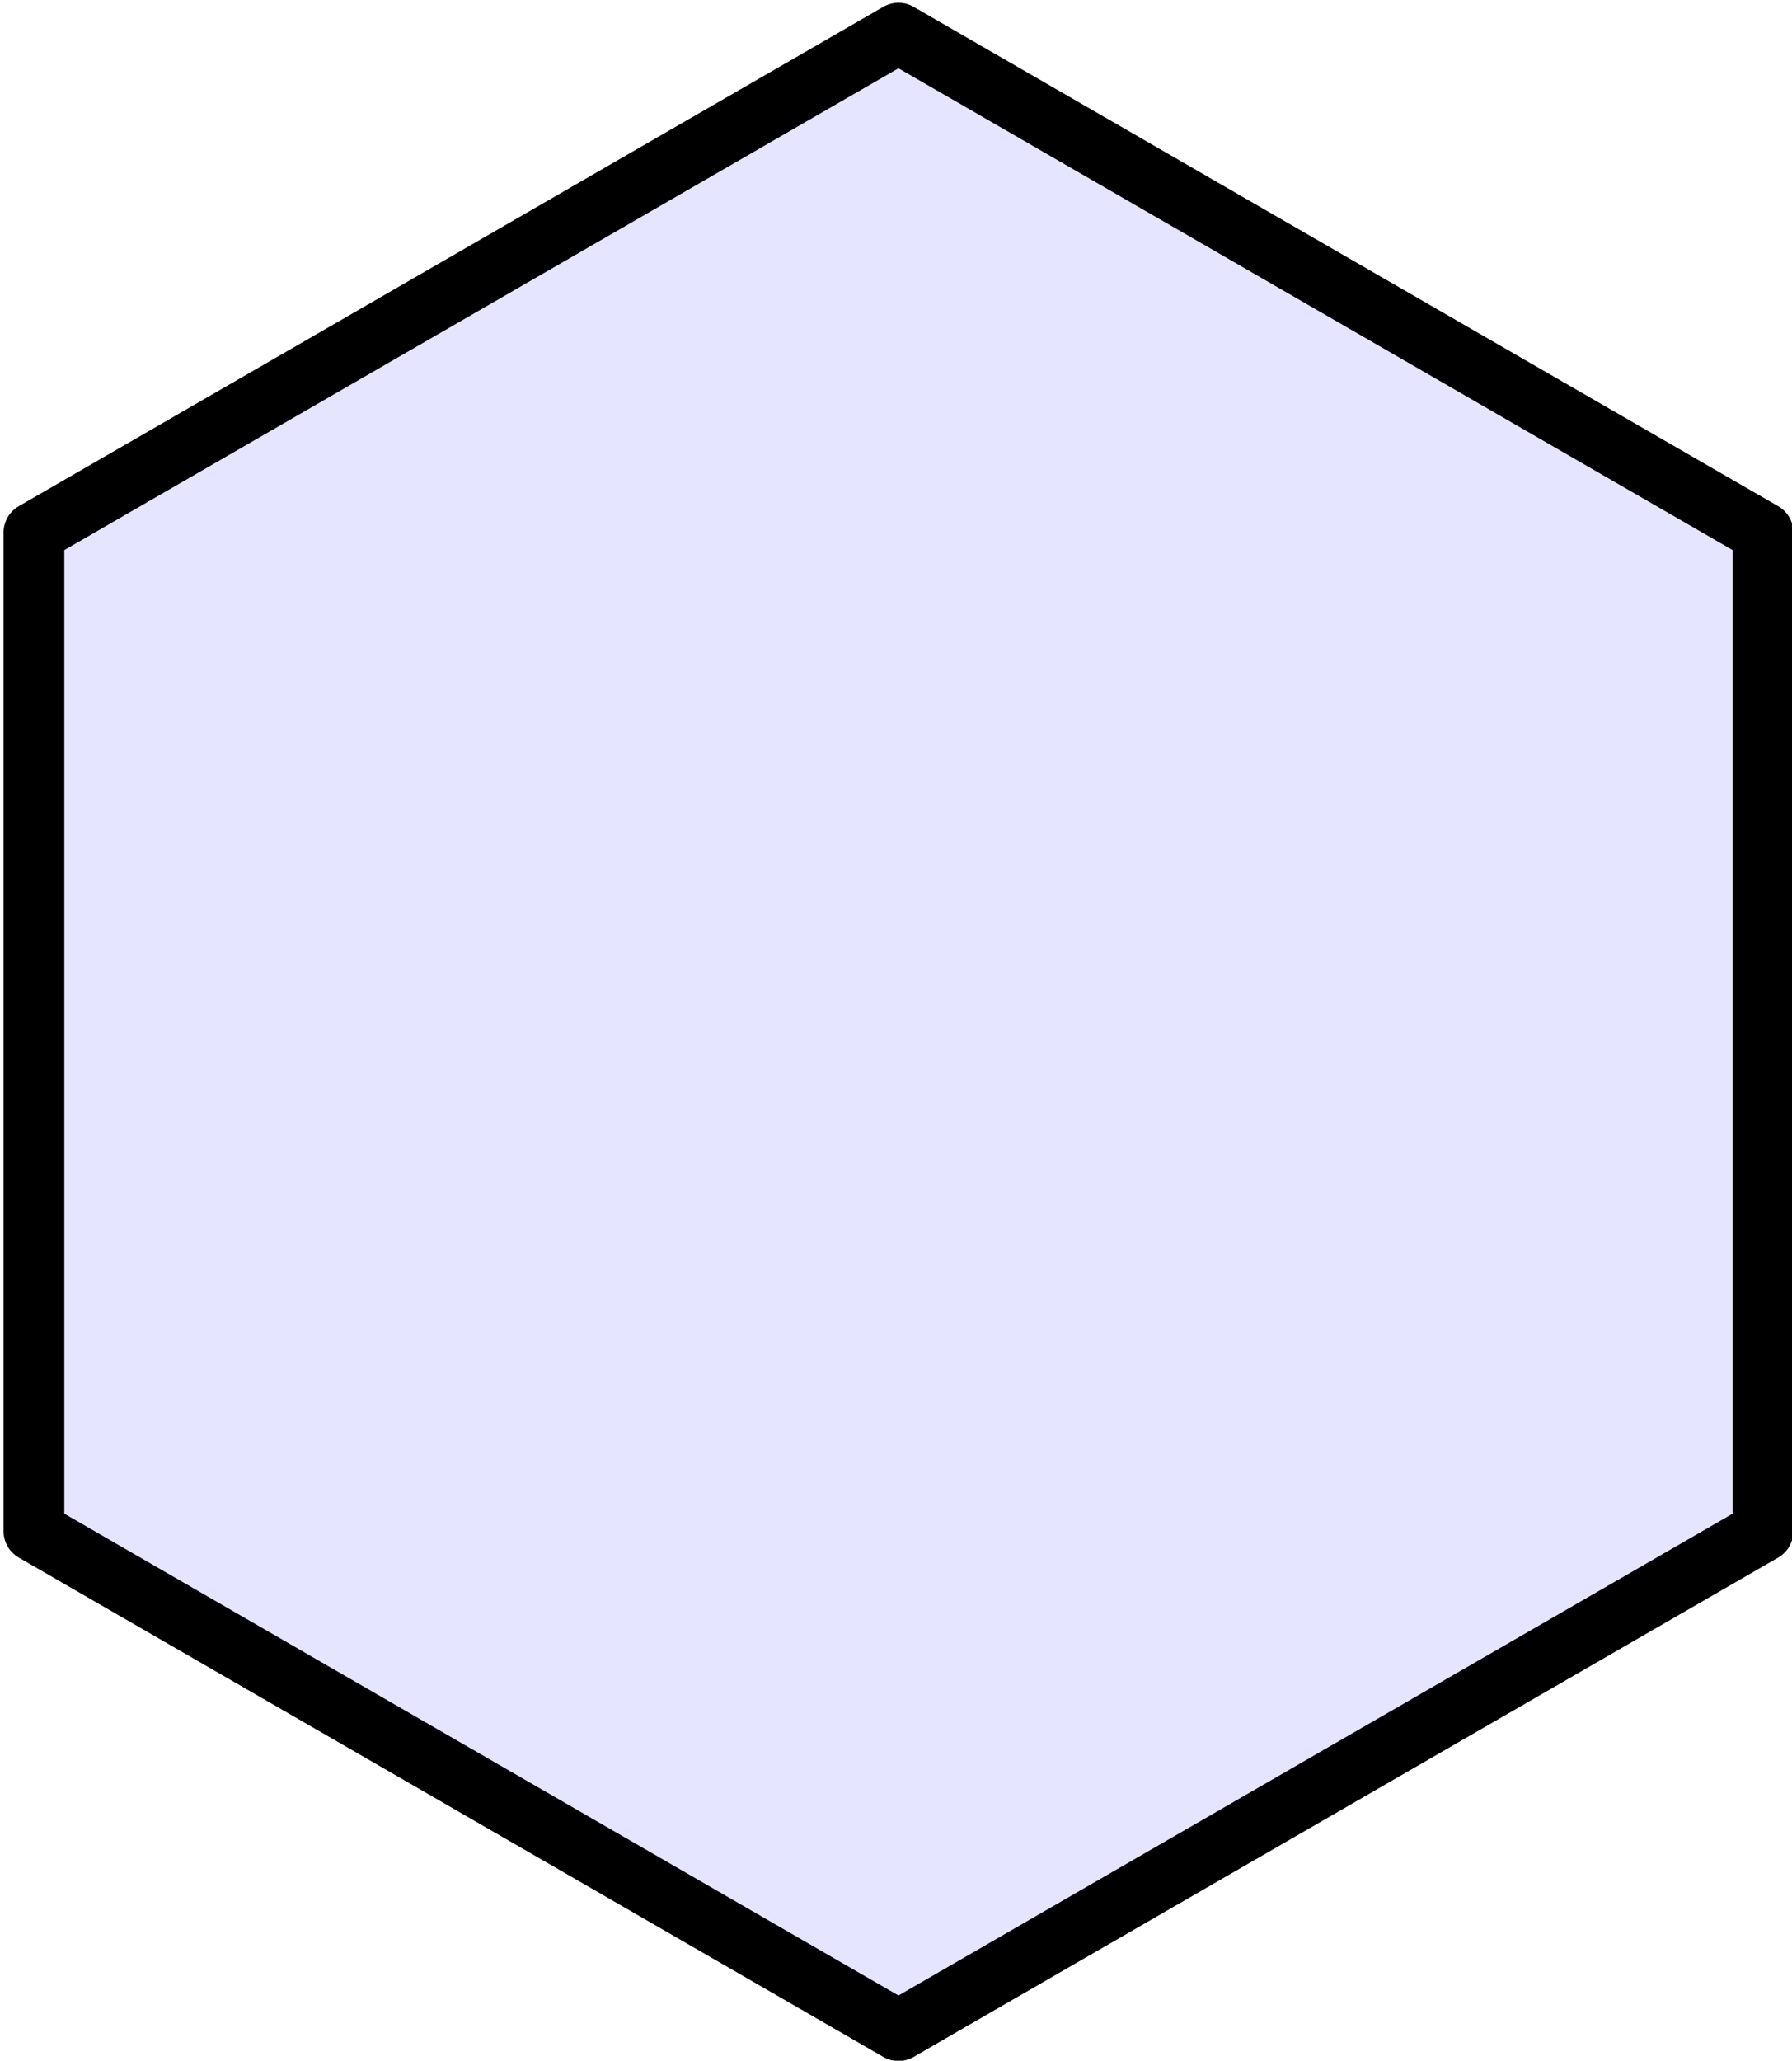 <?xml version="1.0" encoding="UTF-8"?>
<!-- Created with Inkscape (http://www.inkscape.org/) -->
<svg width="83.352mm" height="95.809mm" version="1.1" viewBox="0 0 83.352 95.809" xmlns="http://www.w3.org/2000/svg">
 <g transform="translate(-45.891 -155.79)">
  <path transform="matrix(.106 0 0 .106 177.45 255.44)" d="m-846.87-49.453-379.36-219.02v-438.05l379.36-219.02 379.36 219.02 1e-5 438.05z" fill="#1203fd" fill-opacity=".104" stroke="#000" stroke-linejoin="round" stroke-width="26.667" style="font-variation-settings:'wght' 500"/>
 </g>
</svg>
